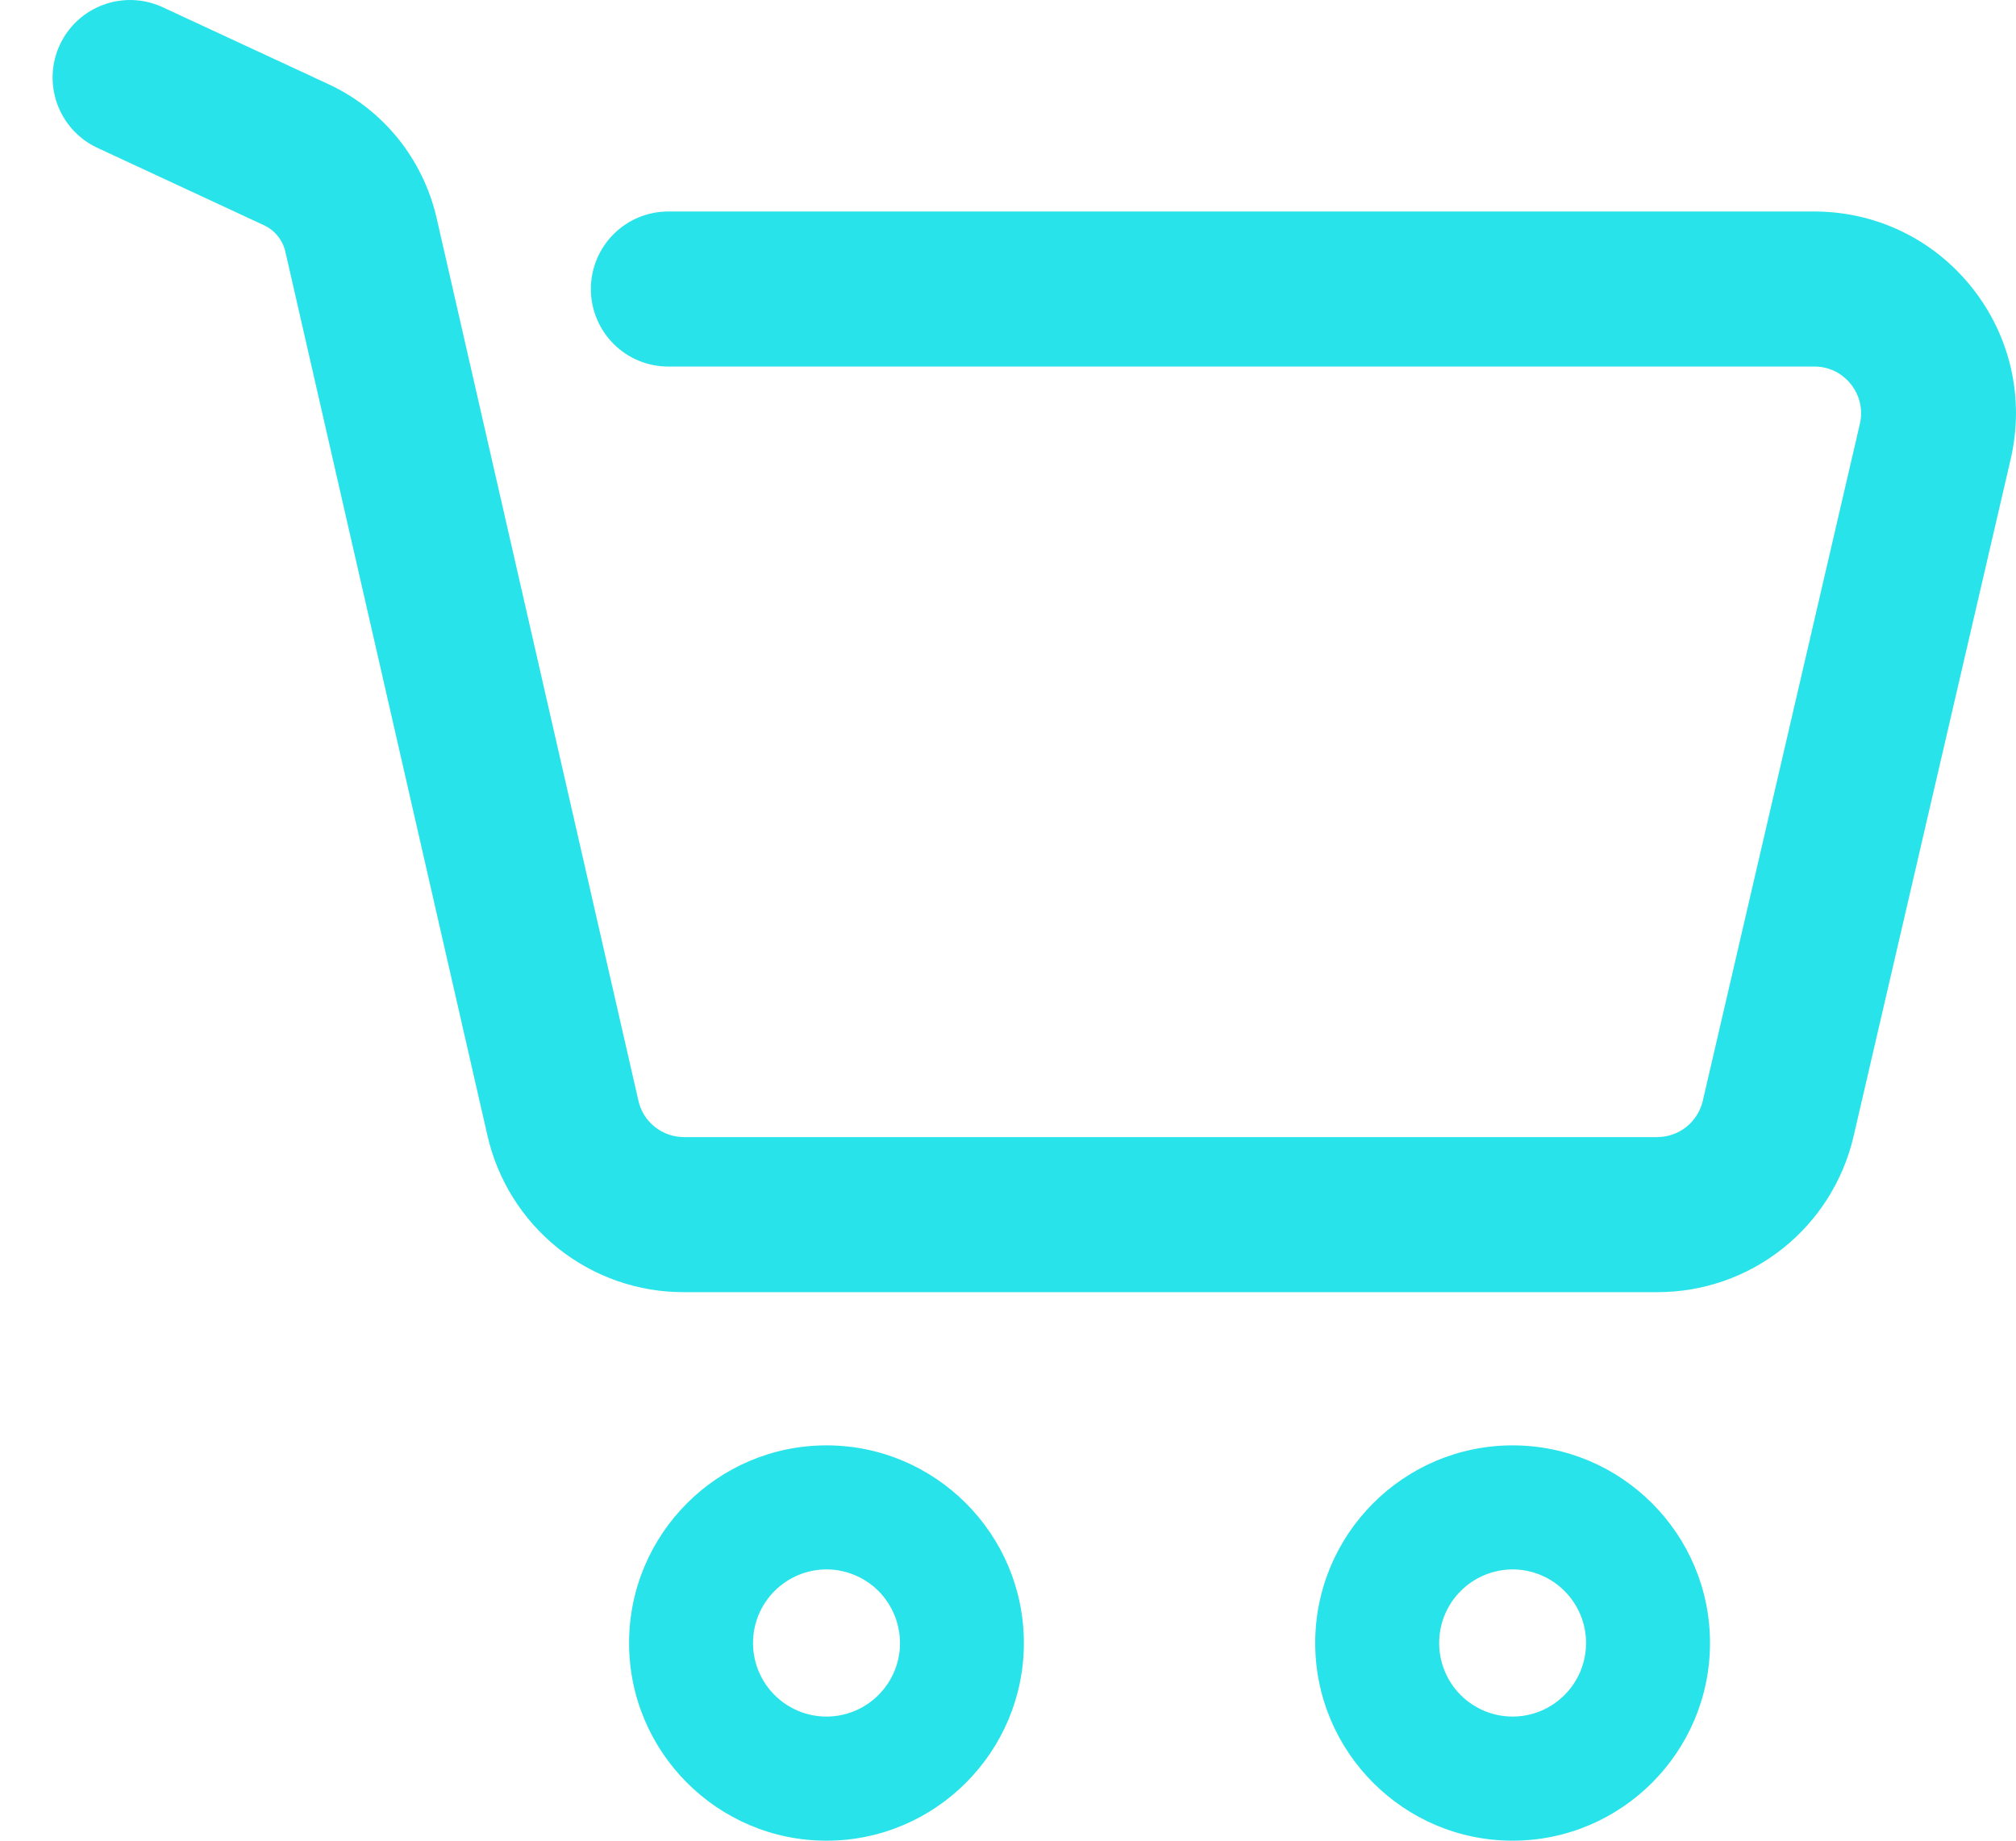 <svg width="23" height="21" viewBox="0 0 23 21" fill="none" xmlns="http://www.w3.org/2000/svg">
<path d="M9.429 21C8.187 21 7.177 19.988 7.177 18.745C7.177 17.501 8.187 16.49 9.429 16.49C10.671 16.49 11.681 17.501 11.681 18.745C11.681 19.988 10.671 21 9.429 21ZM9.429 17.905C9.207 17.905 8.994 17.994 8.837 18.151C8.679 18.309 8.591 18.522 8.591 18.745C8.591 19.208 8.967 19.584 9.429 19.584C9.892 19.584 10.268 19.208 10.268 18.745C10.267 18.522 10.179 18.309 10.022 18.151C9.864 17.994 9.651 17.905 9.429 17.905ZM17.257 21C16.015 21 15.005 19.988 15.005 18.745C15.005 17.501 16.015 16.49 17.257 16.49C18.498 16.49 19.509 17.501 19.509 18.745C19.509 19.988 18.498 21 17.257 21ZM17.257 17.905C17.035 17.906 16.822 17.994 16.665 18.151C16.507 18.309 16.419 18.522 16.419 18.745C16.419 18.967 16.507 19.181 16.664 19.338C16.822 19.496 17.035 19.584 17.257 19.584C17.479 19.584 17.692 19.496 17.849 19.338C18.007 19.181 18.095 18.967 18.095 18.745C18.095 18.522 18.007 18.309 17.849 18.151C17.692 17.994 17.479 17.905 17.257 17.905ZM18.905 14.742H7.804C7.282 14.744 6.776 14.567 6.368 14.242C5.96 13.916 5.675 13.46 5.56 12.95L3.256 2.873C3.241 2.807 3.211 2.745 3.168 2.692C3.126 2.64 3.072 2.597 3.01 2.569L1.099 1.681C0.89 1.58 0.73 1.401 0.652 1.183C0.574 0.964 0.584 0.723 0.682 0.513C0.779 0.302 0.956 0.138 1.173 0.057C1.39 -0.025 1.63 -0.018 1.842 0.076L3.753 0.963C4.059 1.106 4.328 1.317 4.54 1.579C4.752 1.842 4.902 2.149 4.979 2.478L7.283 12.556C7.309 12.675 7.375 12.781 7.47 12.856C7.565 12.932 7.683 12.973 7.804 12.973H18.905C19.026 12.973 19.144 12.932 19.239 12.857C19.333 12.781 19.4 12.676 19.427 12.558L21.218 4.839C21.237 4.76 21.238 4.678 21.22 4.6C21.203 4.521 21.167 4.447 21.117 4.384C21.067 4.321 21.003 4.269 20.931 4.234C20.858 4.199 20.778 4.181 20.698 4.182H7.624C7.39 4.182 7.165 4.089 7 3.923C6.834 3.757 6.741 3.532 6.741 3.297C6.741 3.063 6.834 2.838 7 2.672C7.165 2.506 7.39 2.413 7.624 2.413H20.698C21.404 2.413 22.06 2.73 22.5 3.284C22.939 3.838 23.099 4.55 22.939 5.239L21.148 12.959C21.031 13.467 20.746 13.92 20.338 14.244C19.931 14.568 19.426 14.743 18.905 14.742Z" fill="#28E3E9"/>
</svg>
